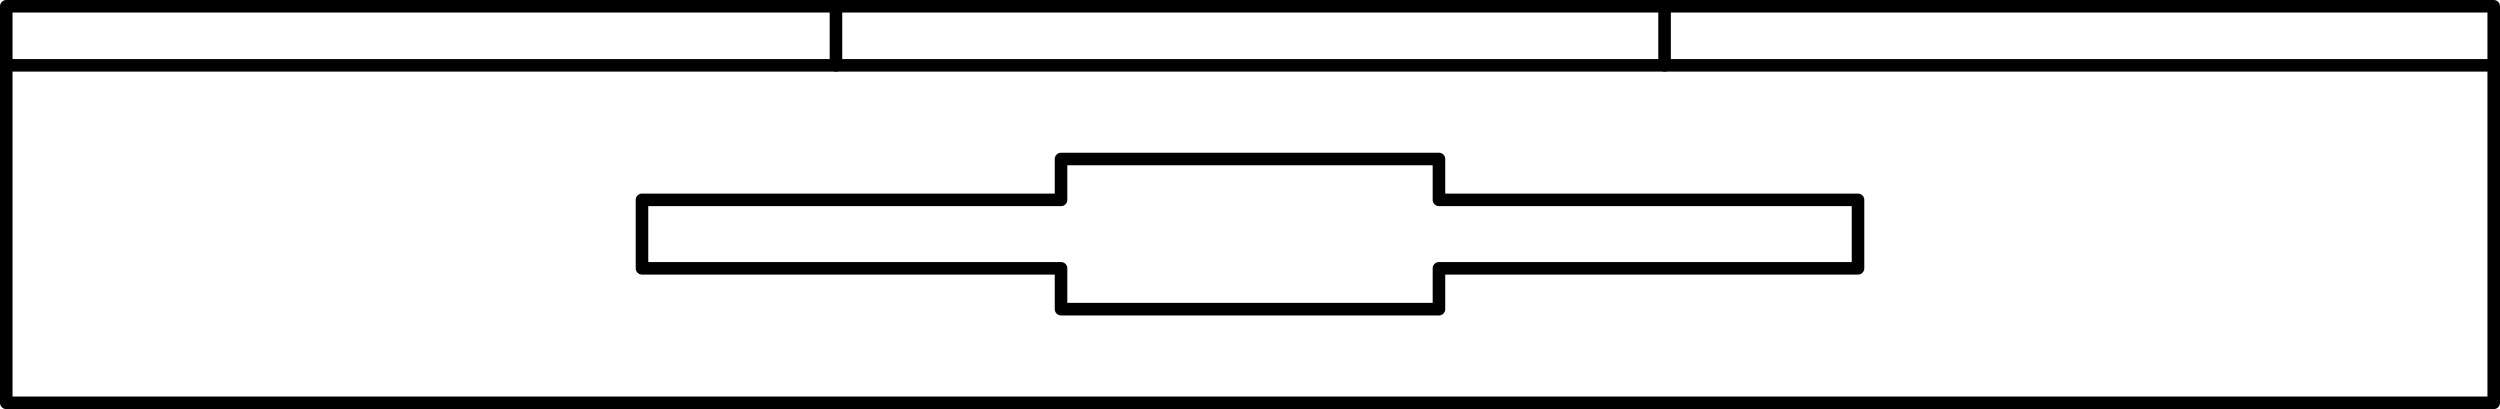 <?xml version="1.0" encoding="UTF-8"?><svg preserveAspectRatio="none" id="Layer_2" xmlns="http://www.w3.org/2000/svg" viewBox="0 0 149.31 24.433"><defs><style>.cls-1{fill:none;stroke:#000;stroke-linecap:round;stroke-linejoin:round;stroke-width:.75px;}</style></defs><g id="Illustrations"><g id="TV_stand_Object.28"><line id="Object.28.5" class="cls-1" x1="99.415" y1=".375" x2="99.415" y2="3.903"/><line id="Object.28.4" class="cls-1" x1="49.927" y1=".375" x2="49.927" y2="3.903"/><polygon id="Object.28.3" class="cls-1" points="85.94 11.936 85.94 9.496 63.369 9.496 63.369 11.936 38.342 11.936 38.342 16.025 63.369 16.025 63.369 18.465 85.94 18.465 85.94 16.025 110.968 16.025 110.968 11.936 85.94 11.936"/><line id="Object.28.2" class="cls-1" x1=".375" y1="3.903" x2="148.935" y2="3.903"/><polygon id="Object.28.1" class="cls-1" points="148.935 .375 148.935 3.903 148.935 24.058 .375 24.058 .375 3.903 .375 .375 148.935 .375"/></g></g></svg>